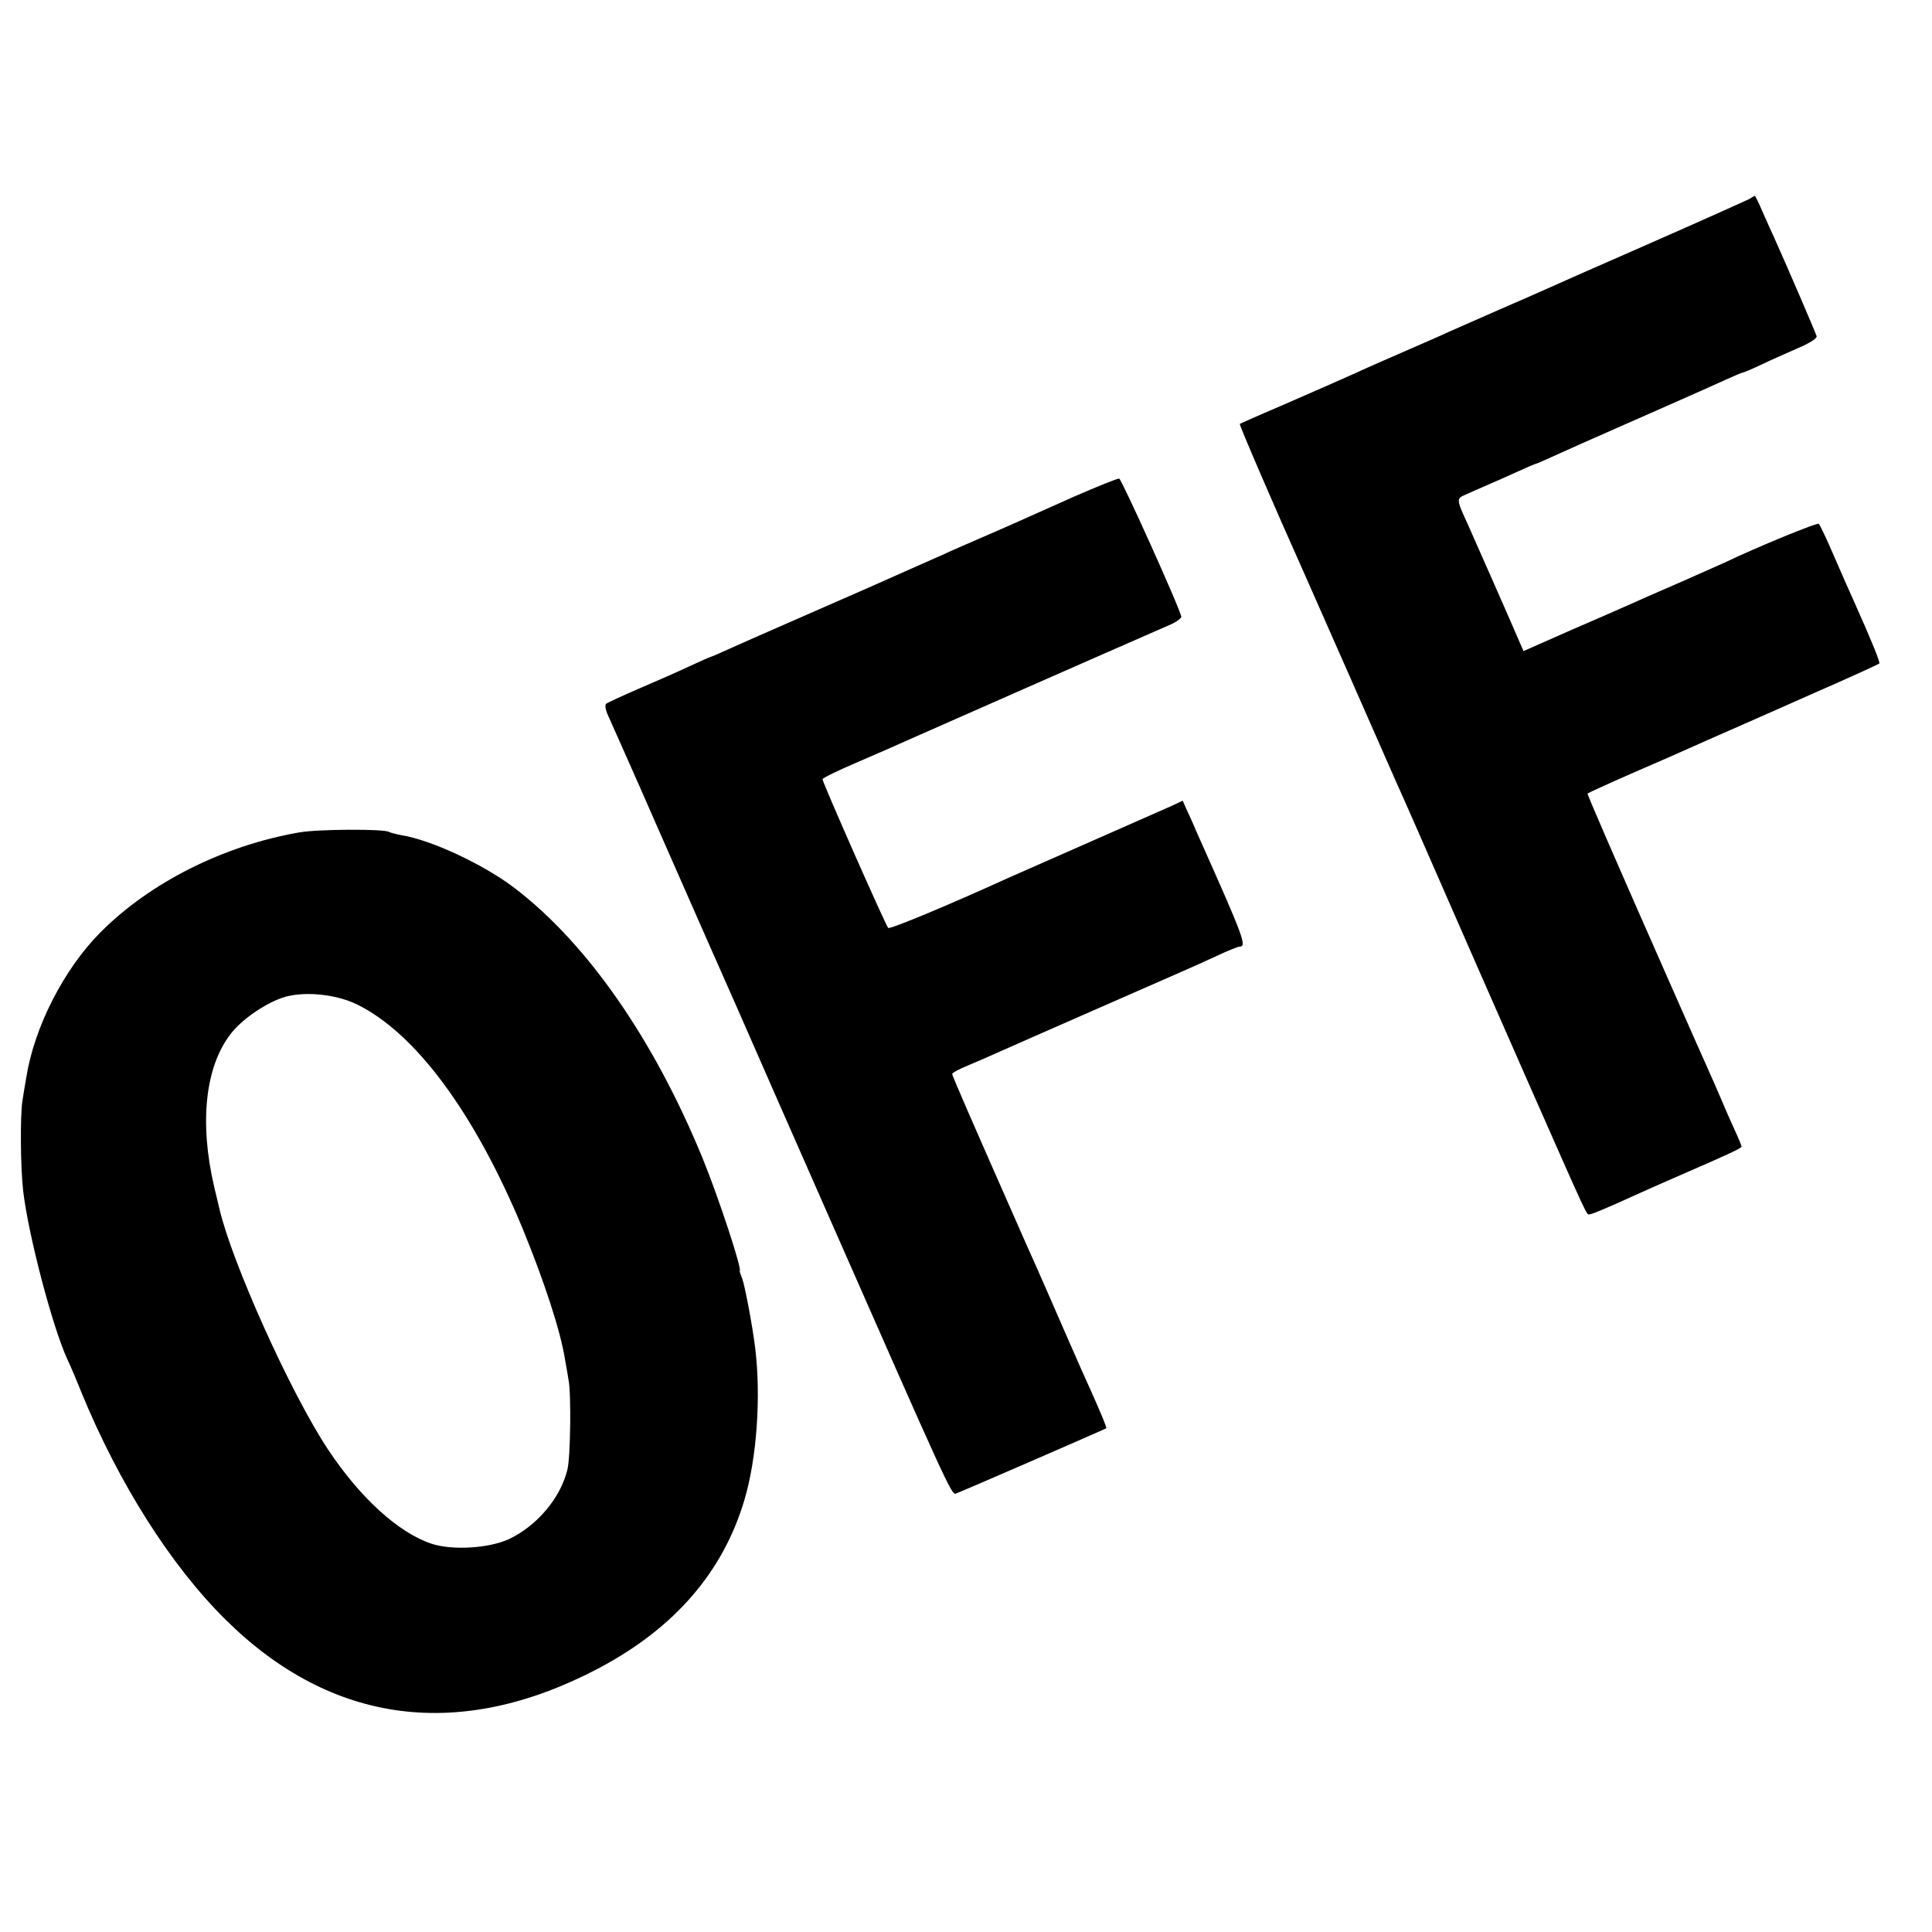 <?xml version="1.0" standalone="no"?>
<!DOCTYPE svg PUBLIC "-//W3C//DTD SVG 20010904//EN"
 "http://www.w3.org/TR/2001/REC-SVG-20010904/DTD/svg10.dtd">
<svg version="1.0" xmlns="http://www.w3.org/2000/svg"
 width="700pt" height="700pt" viewBox="0 0 700 700"
 preserveAspectRatio="xMidYMid meet">
<g transform="translate(0,700) scale(0.1,-0.1)"
fill="#000000" stroke="none">
<path d="M6338 6279 c-10 -5 -176 -80 -370 -165 -194 -85 -366 -161 -383 -169
-16 -7 -88 -39 -160 -70 -71 -31 -150 -66 -175 -77 -25 -12 -101 -45 -170 -75
-69 -30 -144 -63 -167 -74 -67 -30 -117 -52 -273 -120 -80 -34 -147 -64 -148
-65 -3 -2 127 -304 228 -529 10 -22 86 -195 170 -385 83 -190 158 -358 165
-375 21 -46 131 -296 187 -425 85 -194 119 -272 292 -665 223 -506 214 -485
224 -485 9 0 62 22 167 70 22 10 96 43 165 73 182 79 220 97 220 103 0 3 -11
30 -25 60 -14 30 -36 81 -50 114 -14 33 -36 83 -49 112 -13 29 -68 152 -121
273 -228 516 -315 718 -313 720 4 3 96 45 188 85 41 18 93 40 115 50 22 10 83
37 135 60 52 23 109 48 125 55 17 7 133 59 260 115 126 55 231 103 234 106 4
4 -26 78 -89 219 -15 33 -49 110 -75 170 -26 61 -51 113 -55 117 -5 6 -226
-85 -345 -142 -11 -5 -83 -37 -160 -71 -77 -33 -158 -69 -180 -79 -22 -10
-118 -52 -213 -93 l-172 -76 -14 32 c-25 59 -167 381 -190 432 -39 84 -39 89
-8 102 15 7 50 22 77 34 28 12 78 34 113 50 35 16 65 29 68 29 2 0 34 14 71
31 38 17 82 37 98 44 200 88 472 208 517 229 31 14 59 26 62 26 3 0 34 13 68
29 35 17 95 43 133 60 42 18 69 35 67 43 -3 11 -100 237 -152 353 -10 22 -30
66 -44 98 -13 31 -26 57 -28 57 -2 0 -11 -5 -20 -11z"/>
<path d="M3890 5200 c-85 -38 -182 -81 -215 -96 -33 -15 -94 -41 -135 -59 -41
-18 -95 -41 -120 -53 -25 -11 -88 -39 -140 -62 -52 -23 -113 -50 -135 -60 -87
-38 -146 -64 -290 -127 -82 -36 -178 -78 -213 -94 -35 -16 -65 -29 -67 -29 -2
0 -36 -15 -77 -34 -40 -19 -122 -55 -183 -81 -60 -26 -114 -51 -119 -55 -5 -5
-2 -23 7 -42 8 -18 93 -208 187 -423 94 -214 220 -500 280 -635 59 -135 214
-488 345 -785 408 -927 432 -980 447 -977 11 3 538 232 546 237 3 2 -20 57
-55 135 -14 30 -56 125 -93 210 -37 85 -101 232 -143 325 -206 467 -267 607
-267 614 0 4 26 18 58 31 31 13 84 36 117 51 33 15 191 84 350 154 339 149
328 143 428 189 42 20 82 36 87 36 29 0 19 27 -152 410 -15 36 -34 77 -41 92
l-12 27 -40 -19 c-22 -10 -155 -68 -295 -130 -140 -62 -273 -120 -295 -130
-224 -102 -431 -188 -437 -182 -9 9 -238 527 -238 539 0 4 58 32 128 62 70 30
154 67 187 82 47 21 748 330 948 417 20 9 37 22 37 27 0 20 -216 499 -225 501
-6 1 -80 -29 -165 -66z"/>
<path d="M1084 3984 c-276 -48 -543 -183 -722 -364 -132 -134 -238 -342 -267
-525 -4 -22 -10 -60 -14 -85 -8 -53 -7 -240 3 -325 18 -157 106 -493 160 -610
8 -16 31 -70 51 -120 136 -331 325 -629 524 -825 384 -379 849 -439 1351 -174
274 145 450 349 527 609 45 150 61 376 39 552 -10 81 -37 224 -47 251 -6 15
-10 27 -9 27 11 0 -74 260 -133 405 -177 433 -419 781 -682 982 -114 87 -304
175 -411 192 -20 4 -40 9 -45 12 -19 11 -257 10 -325 -2z m207 -622 c213 -103
428 -393 602 -812 78 -190 138 -372 154 -475 3 -16 9 -50 13 -75 10 -50 7
-279 -4 -324 -25 -104 -111 -205 -213 -253 -73 -33 -205 -41 -280 -16 -120 40
-259 167 -375 342 -135 204 -347 675 -393 871 -2 8 -10 44 -19 80 -54 232 -33
433 59 553 38 50 118 107 185 131 72 26 191 16 271 -22z"/>
</g>
</svg>
